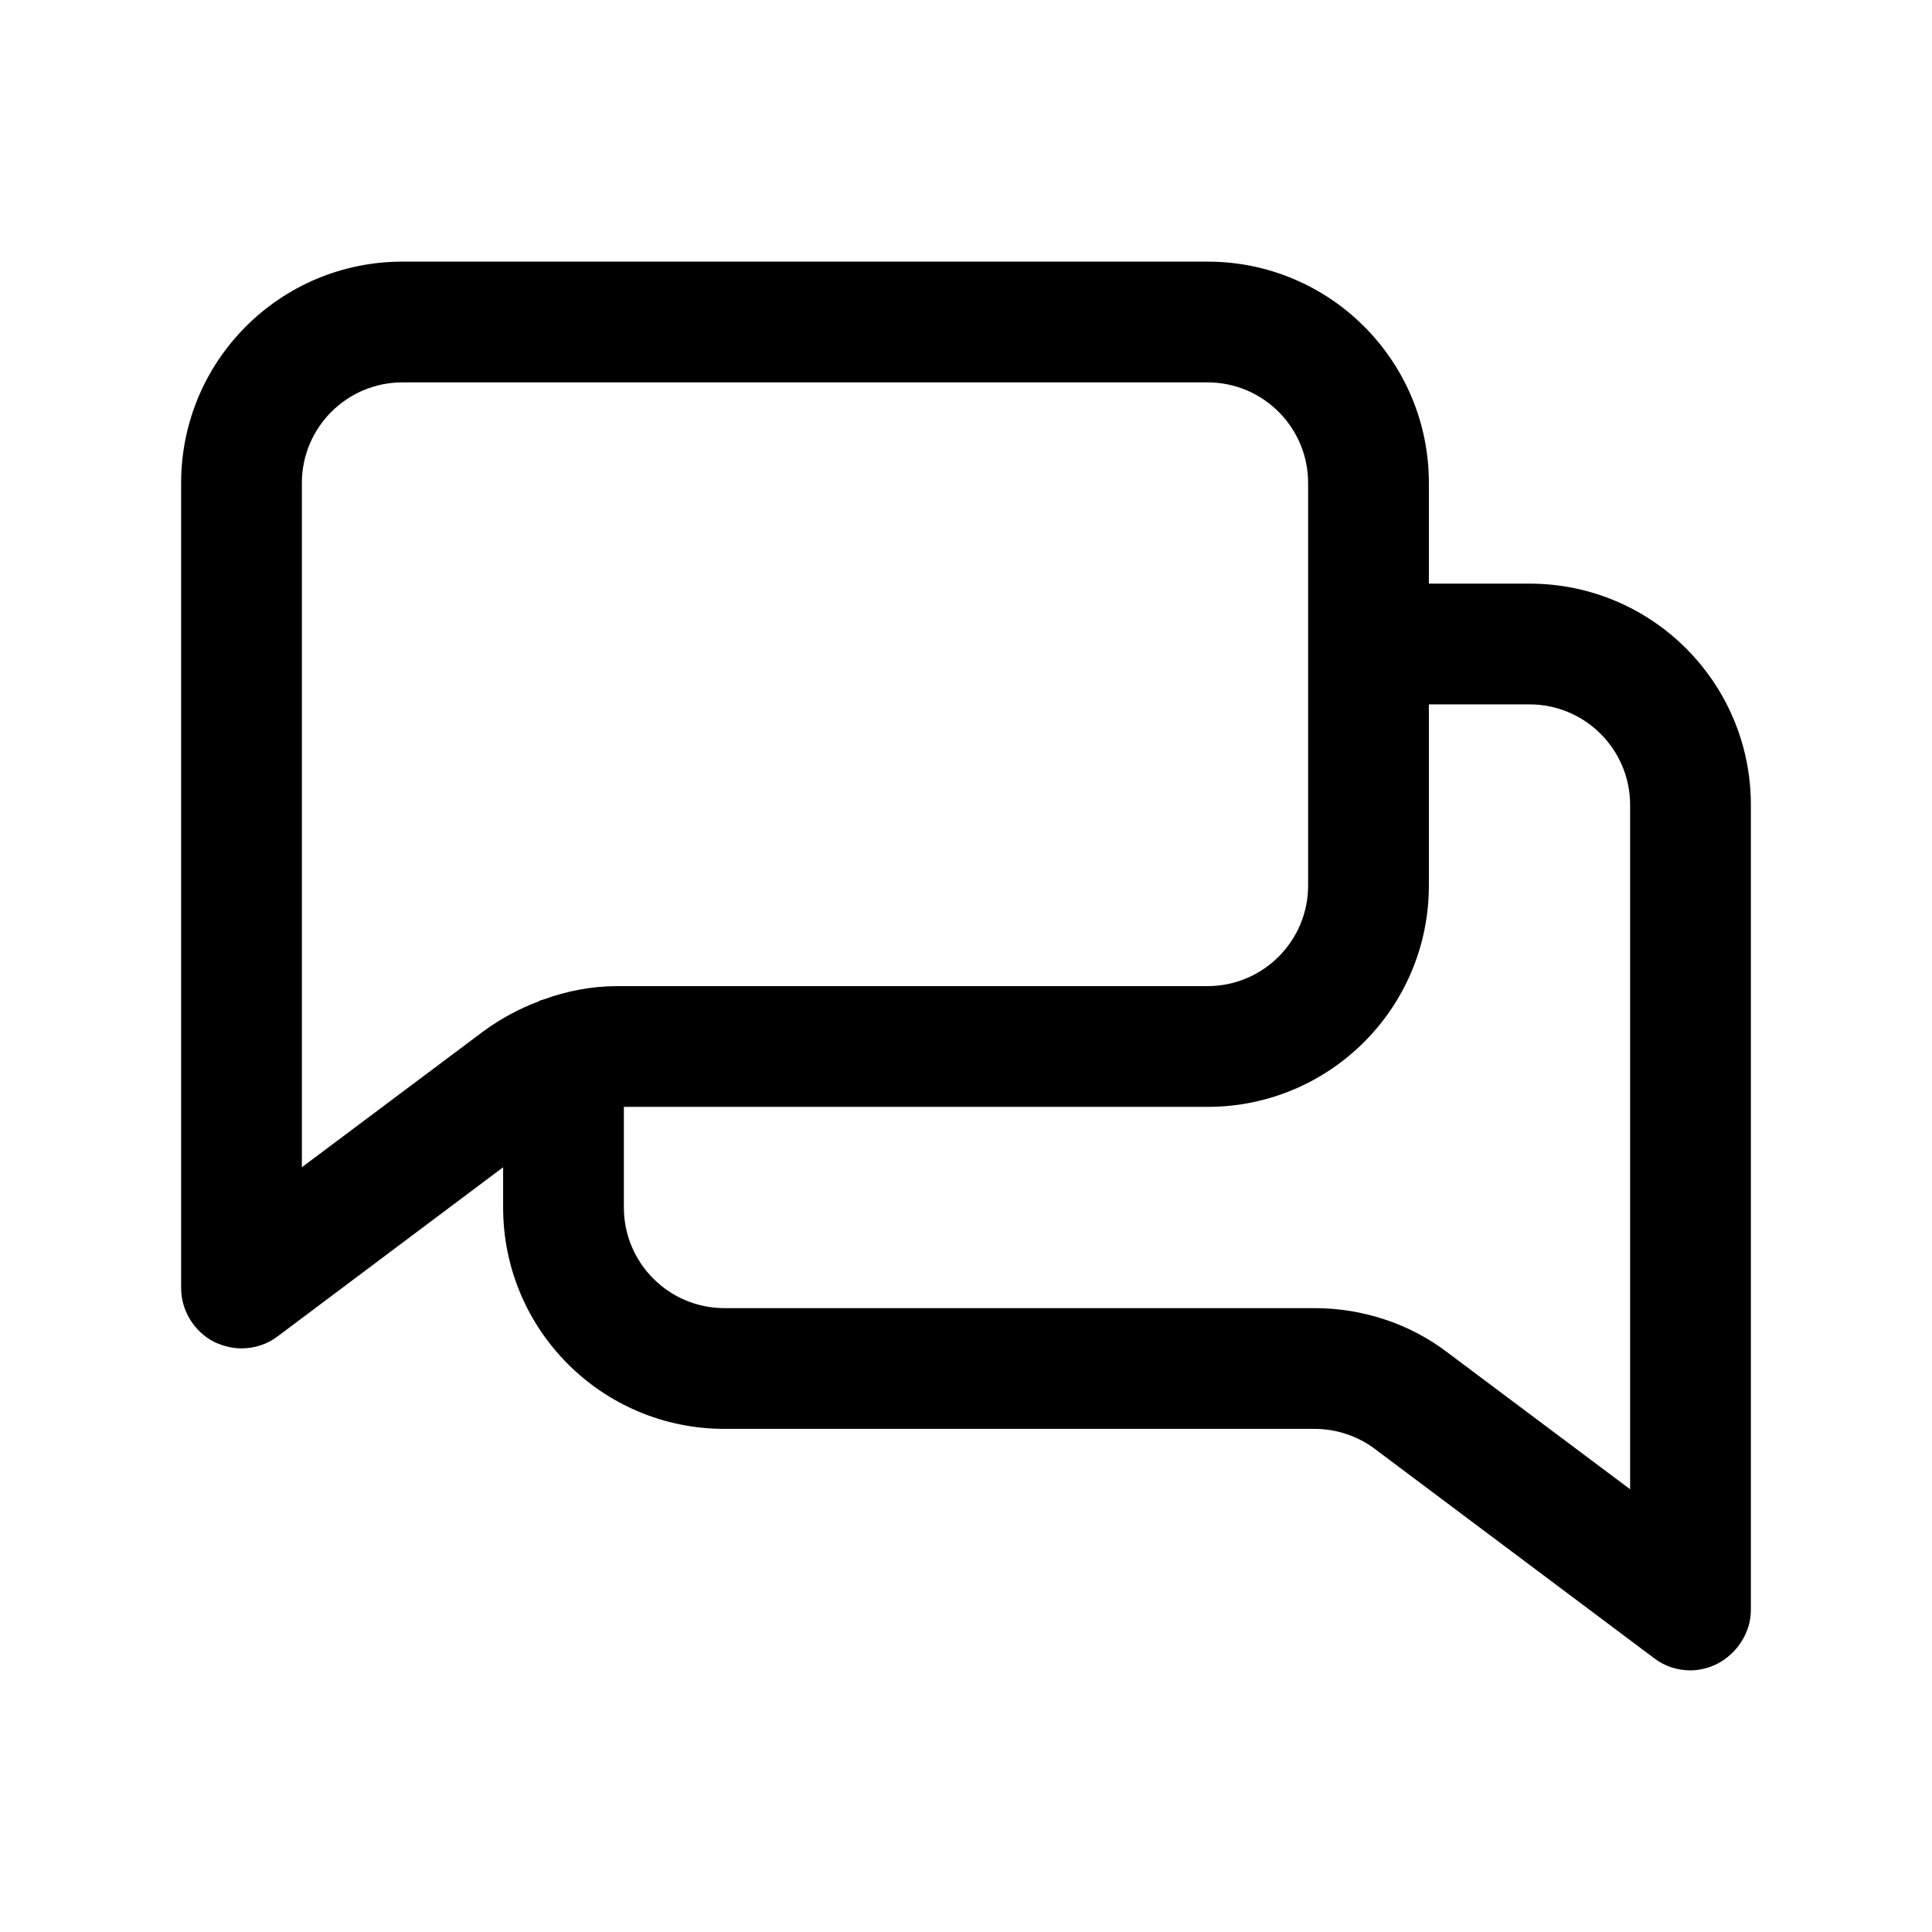 <?xml version="1.0" encoding="UTF-8"?><svg xmlns="http://www.w3.org/2000/svg" viewBox="0 0 24 24"><g id="a"/><g id="b"/><g id="c"/><g id="d"/><g id="e"/><g id="f"/><g id="g"/><g id="h"/><g id="i"><path d="M19,7.25h-1.25v-1.25c0-1.52-1.23-2.75-2.75-2.75H5c-1.52,0-2.75,1.23-2.75,2.75v10c0,.28,.16,.54,.41,.67,.11,.05,.22,.08,.34,.08,.16,0,.32-.05,.45-.15l2.8-2.1v.5c0,1.52,1.23,2.75,2.75,2.75h7.33c.27,0,.54,.09,.75,.25l3.47,2.6c.13,.1,.29,.15,.45,.15,.11,0,.23-.03,.33-.08,.25-.13,.42-.39,.42-.67V10c0-1.52-1.23-2.75-2.75-2.75ZM3.75,14.5V6c0-.69,.56-1.25,1.25-1.25H15c.69,0,1.25,.56,1.25,1.25v5c0,.69-.56,1.25-1.25,1.25H7.67c-.32,0-.63,.06-.93,.17-.02,0-.03,.01-.05,.02-.24,.09-.46,.21-.67,.36l-2.27,1.7Zm16.5,4l-2.27-1.7c-.47-.36-1.06-.55-1.65-.55h-7.33c-.69,0-1.25-.56-1.25-1.25v-1.25h7.25c1.52,0,2.75-1.23,2.75-2.75v-2.25h1.25c.69,0,1.25,.56,1.25,1.25v8.5Z"/></g><g id="j"/><g id="k"/><g id="l"/><g id="m"/><g id="n"/><g id="o"/><g id="p"/><g id="q"/><g id="r"/><g id="s"/><g id="t"/><g id="u"/></svg>